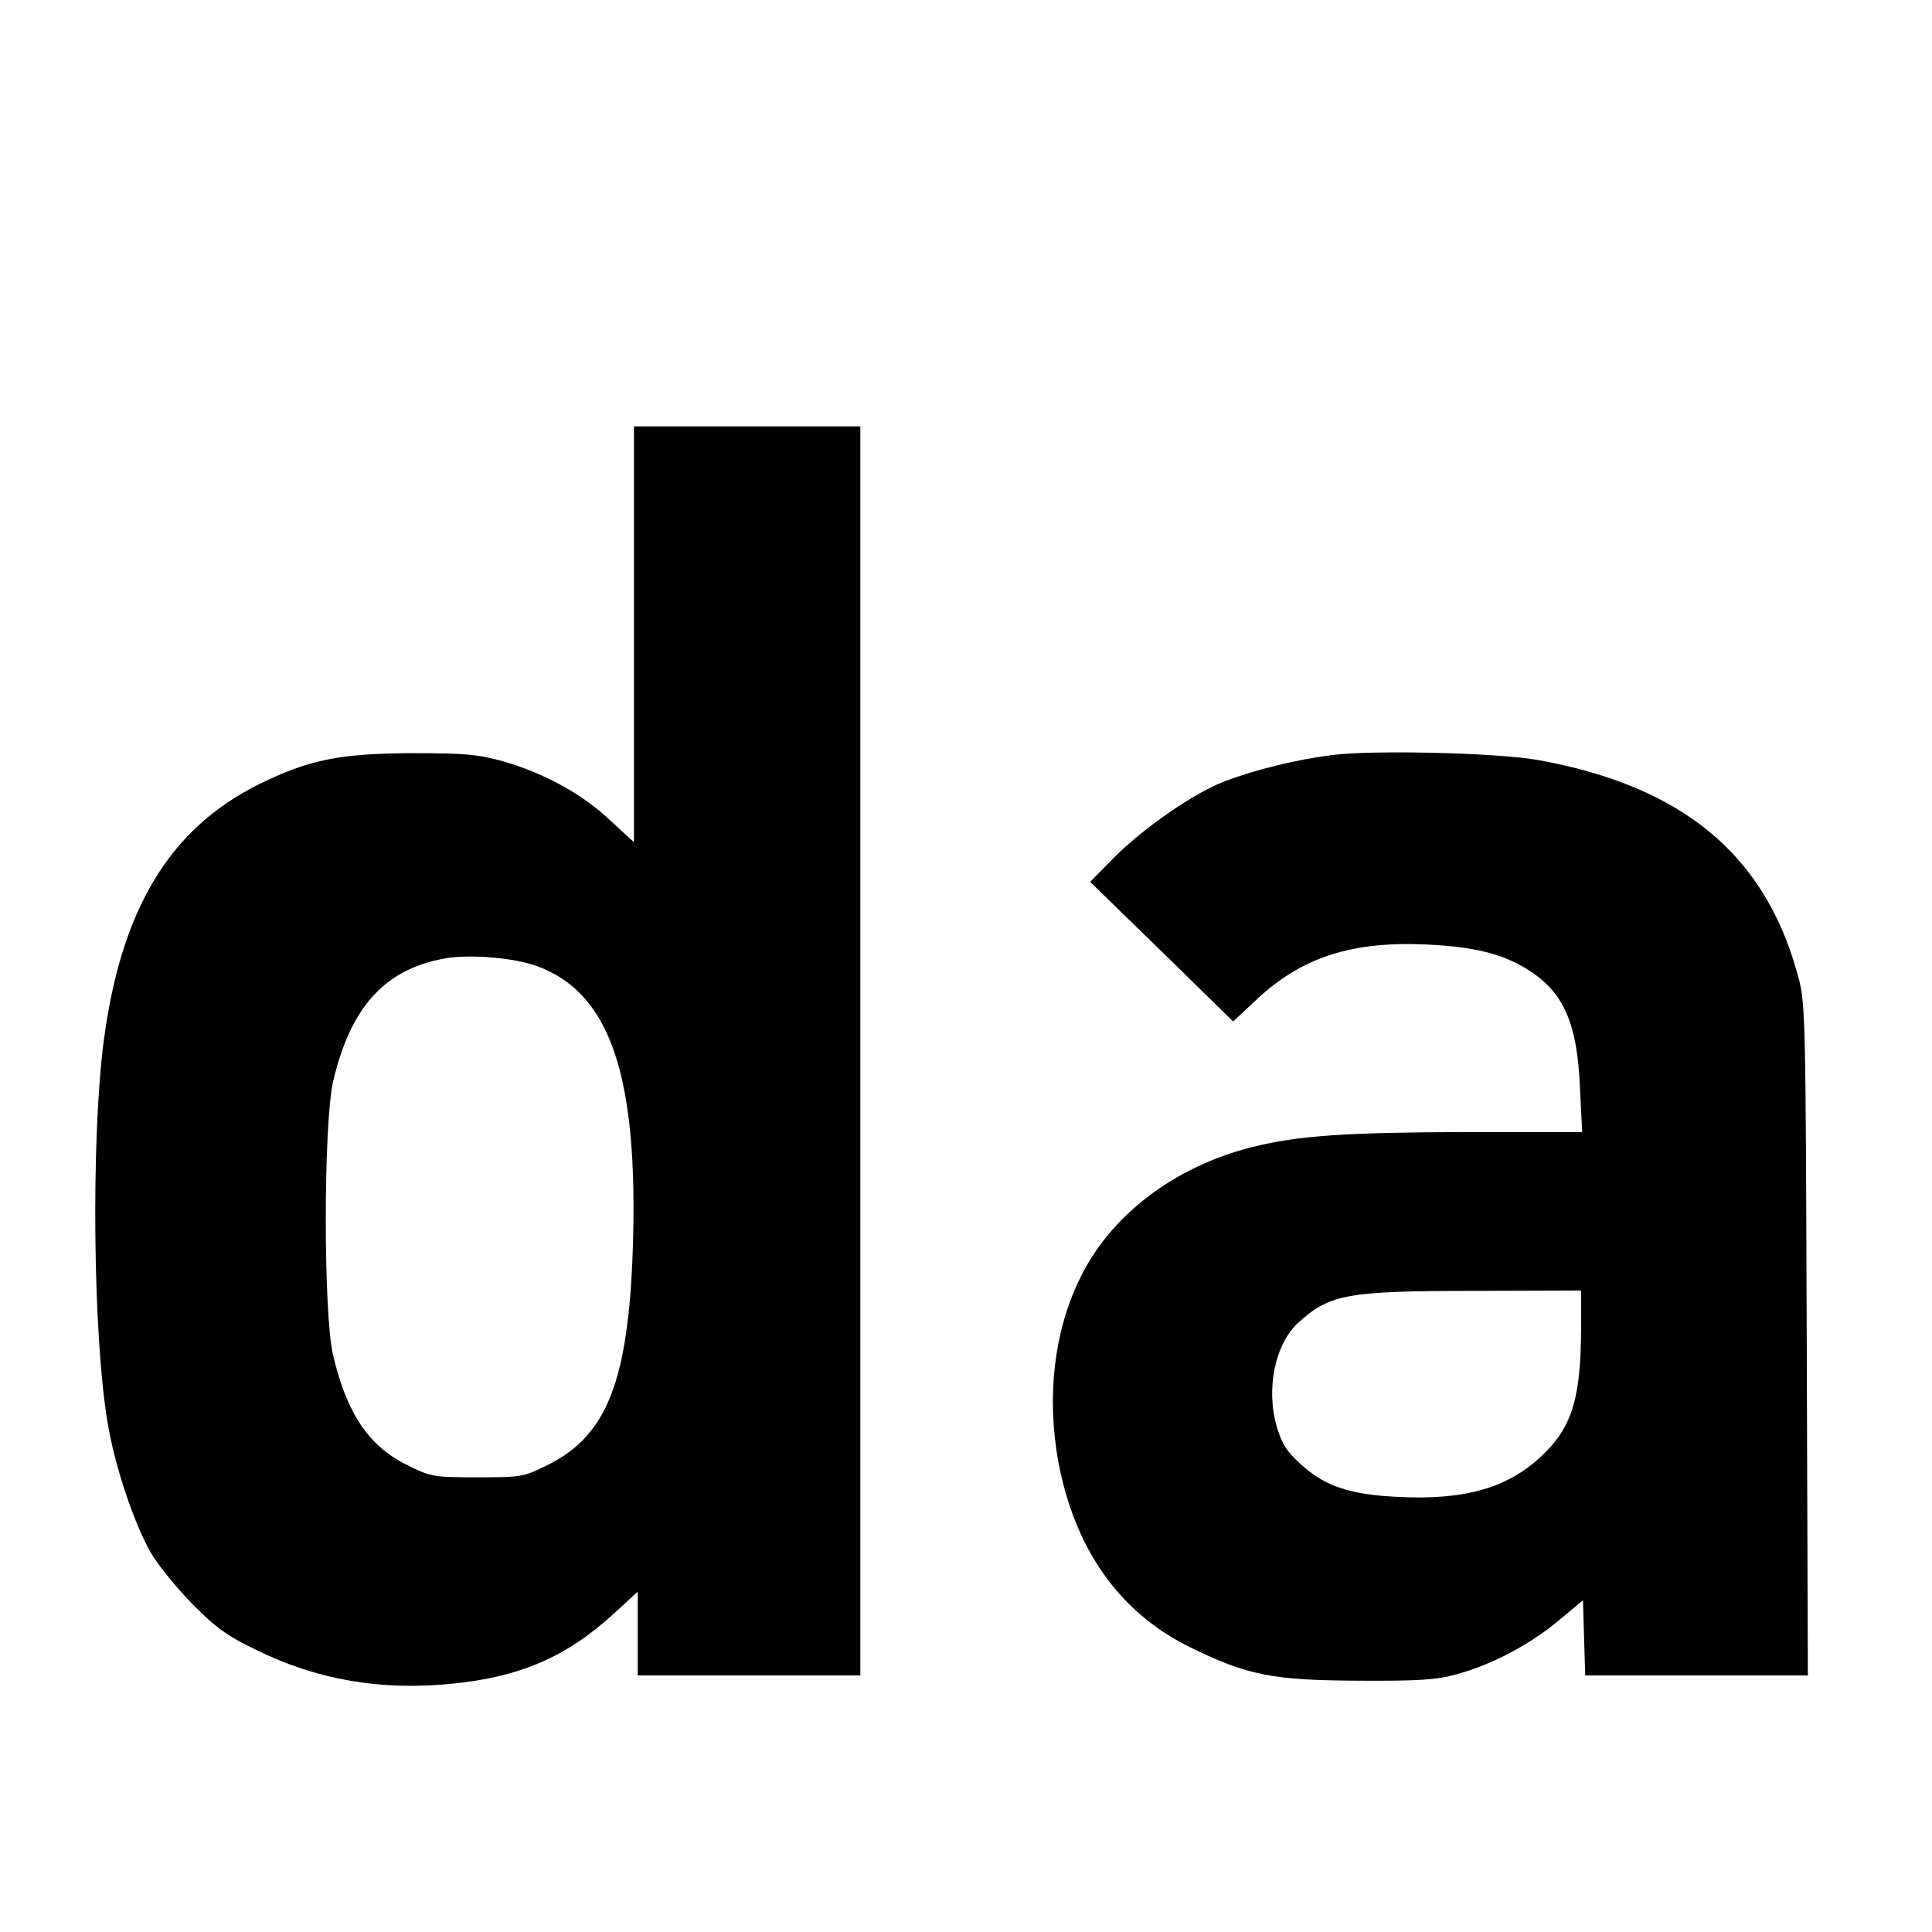 <?xml version="1.0" standalone="no"?>
<!DOCTYPE svg PUBLIC "-//W3C//DTD SVG 20010904//EN"
 "http://www.w3.org/TR/2001/REC-SVG-20010904/DTD/svg10.dtd">
<svg version="1.0" xmlns="http://www.w3.org/2000/svg"
 width="512pt" height="512pt" viewBox="0 0 512 512"
 preserveAspectRatio="xMidYMid meet">
<g transform="translate(0,512) scale(0.1,-0.1)"
fill="#000000" stroke="none">
<path d="M1680 3439 l0 -551 -63 58 c-74 70 -173 124 -282 156 -69 19 -102 22
-245 22 -191 -1 -271 -17 -405 -83 -235 -117 -364 -330 -410 -679 -34 -259
-29 -788 11 -1017 19 -113 71 -267 115 -342 19 -32 68 -92 109 -134 61 -62 93
-85 170 -122 161 -79 330 -108 518 -89 181 18 303 71 428 185 l64 59 0 -111 0
-111 295 0 295 0 0 1655 0 1655 -300 0 -300 0 0 -551z m-255 -880 c193 -72
267 -292 252 -749 -12 -348 -68 -492 -221 -570 -68 -34 -71 -35 -190 -35 -117
0 -124 1 -188 33 -101 50 -160 137 -196 294 -25 112 -25 610 1 723 46 196 137
297 296 325 66 12 184 2 246 -21z"/>
<path d="M3530 3119 c-89 -11 -202 -38 -283 -69 -81 -30 -219 -126 -295 -203
l-63 -64 190 -185 189 -185 63 59 c119 111 251 154 449 145 129 -6 203 -25
271 -68 93 -59 129 -141 136 -311 l6 -118 -299 0 c-330 -1 -452 -9 -576 -40
-207 -52 -377 -182 -457 -350 -68 -140 -87 -310 -57 -480 43 -234 162 -403
349 -495 153 -75 219 -88 447 -89 158 -1 207 2 260 17 93 25 195 79 270 142
l65 54 3 -100 3 -99 295 0 295 0 -3 893 c-3 889 -3 892 -26 971 -88 315 -308
494 -687 562 -107 19 -435 27 -545 13z m660 -1516 c0 -187 -24 -265 -102 -339
-90 -87 -206 -120 -382 -111 -128 6 -194 28 -257 85 -39 35 -52 56 -65 100
-30 101 -5 222 58 278 82 74 127 83 466 83 l282 1 0 -97z"/>
</g>
</svg>
